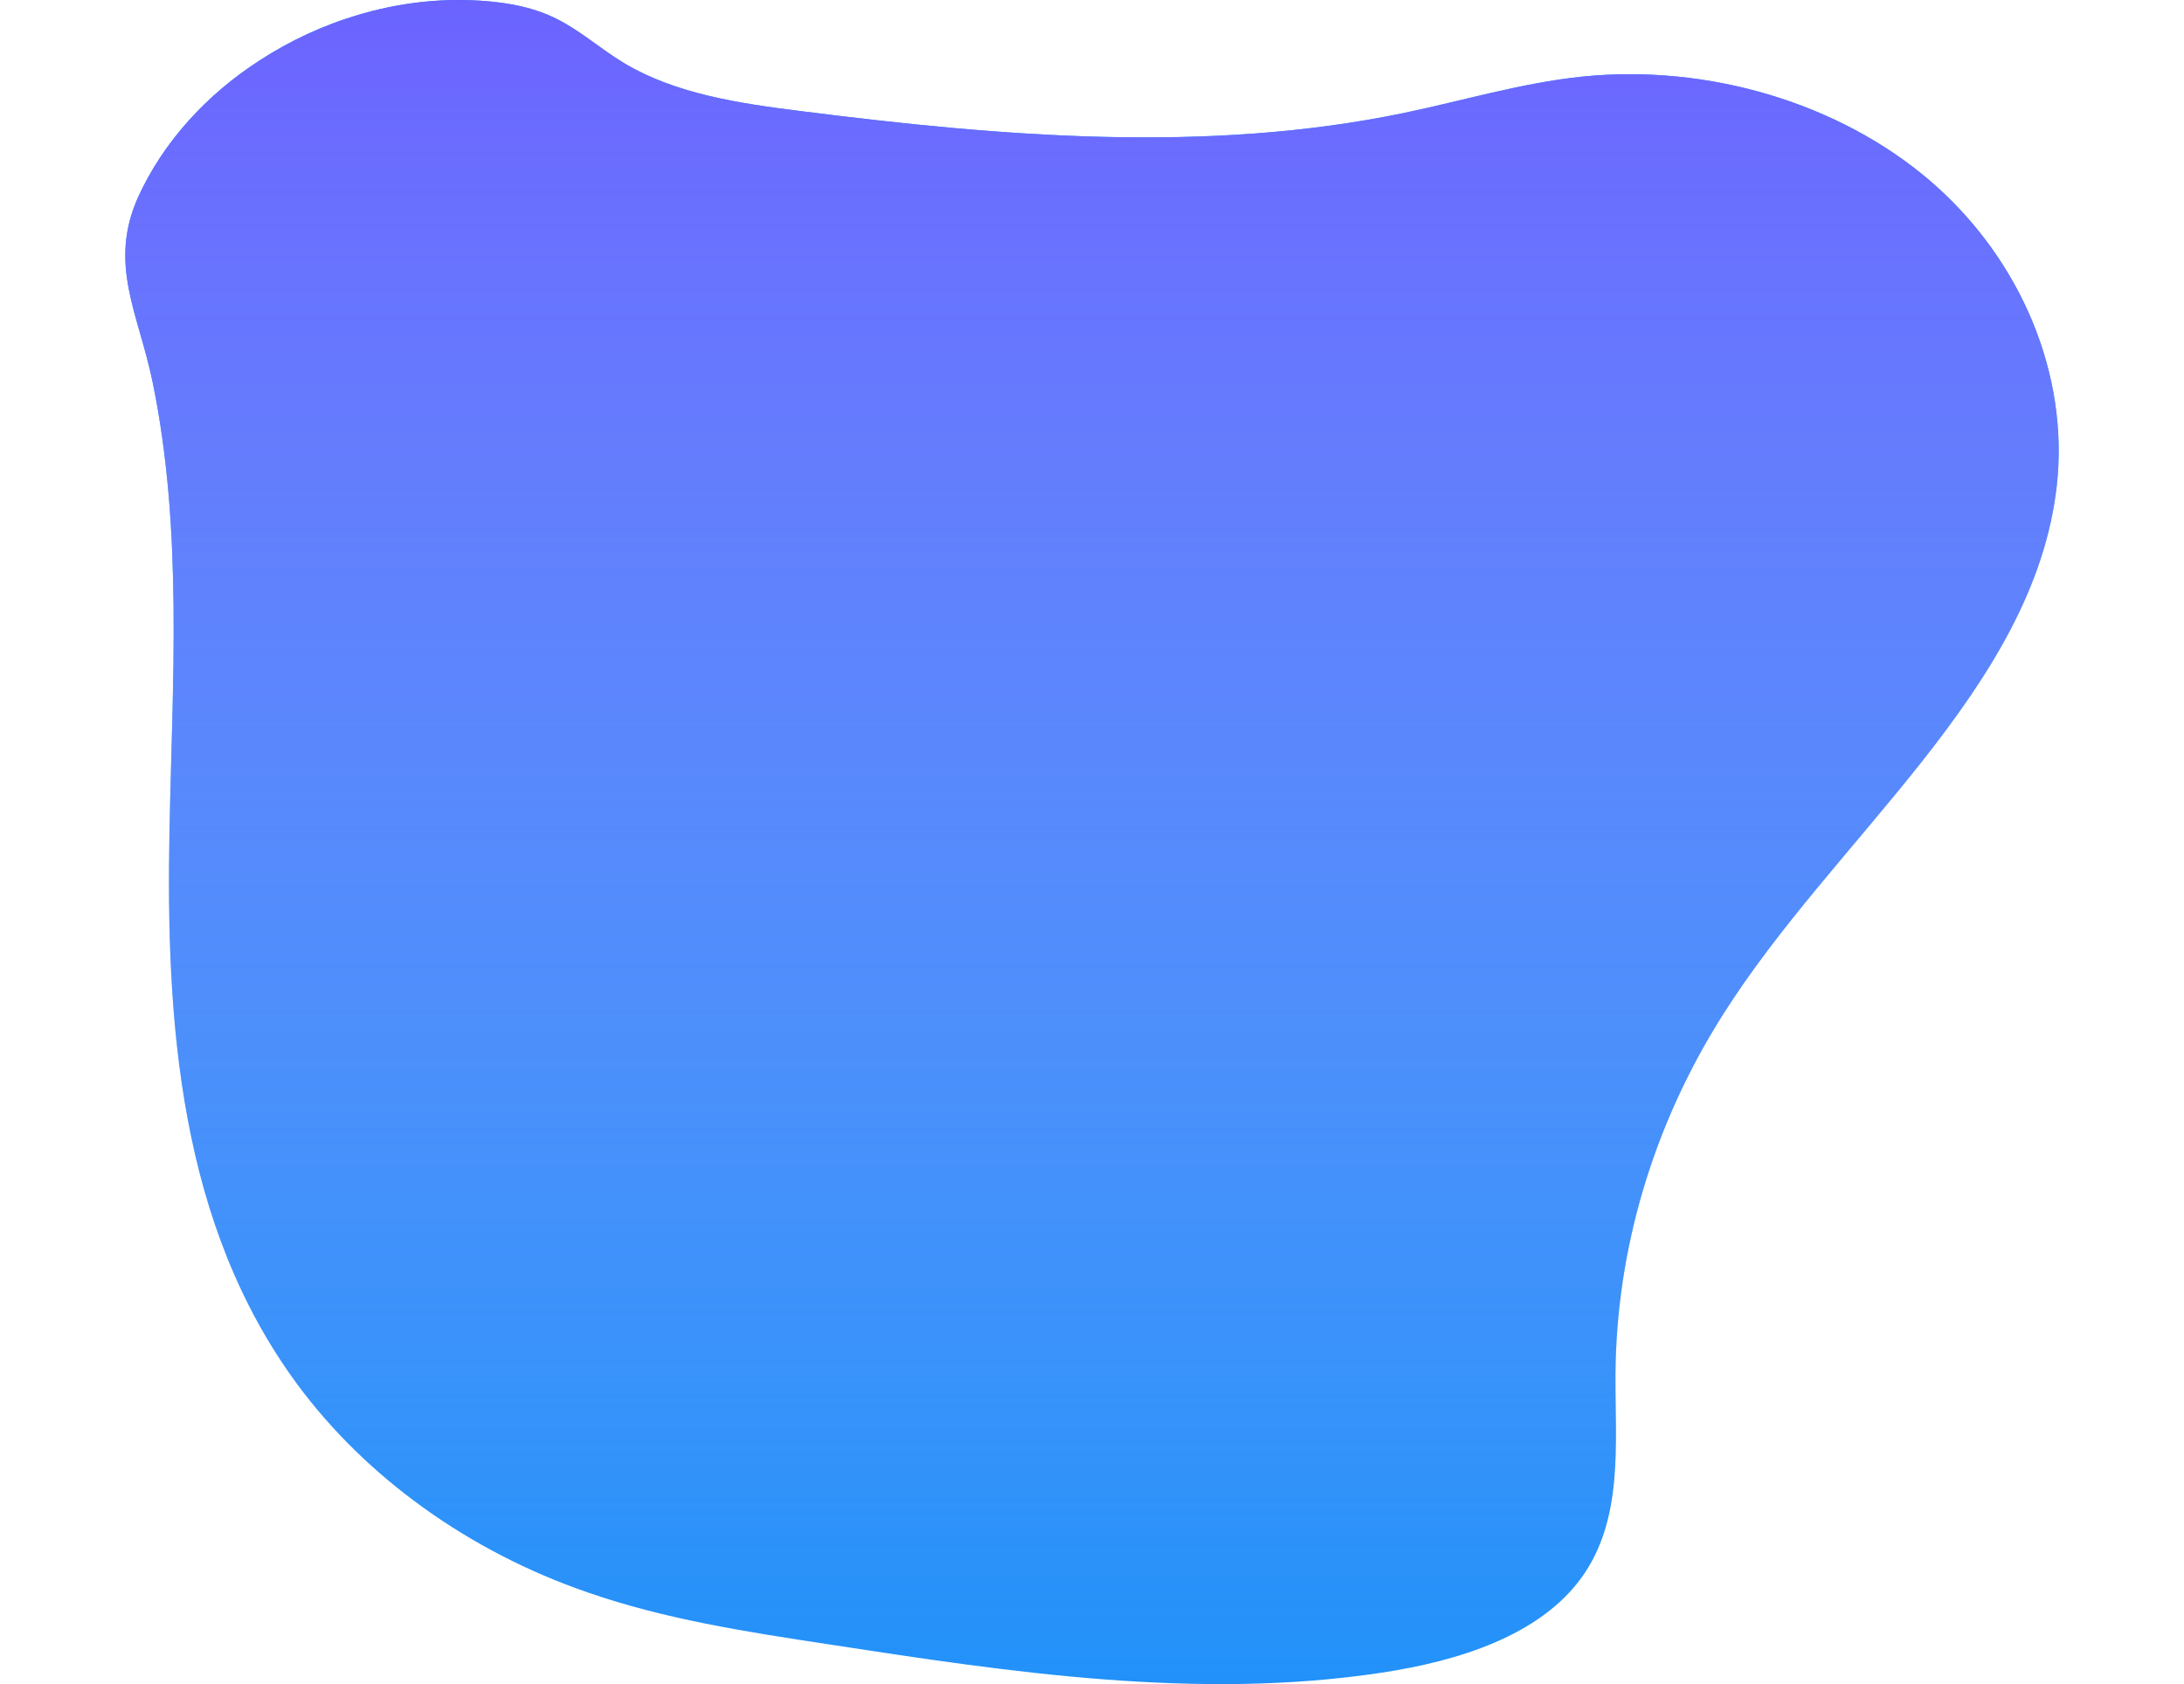 <svg width="494" height="381" viewBox="0 0 792 690" fill="none" xmlns="http://www.w3.org/2000/svg">
<path d="M141.626 0.093C152.944 0.526 164.427 2.113 174.597 6.732C185.423 11.638 193.953 19.576 203.959 25.637C225.12 38.481 251.53 42.378 276.955 45.553C358.973 55.944 443.288 63.015 523.83 46.275C548.107 41.223 571.893 34.008 596.662 31.41C648.333 26.07 702.301 42.234 739.537 74.272C776.61 106.31 796.294 153.502 791.209 198.962C781.859 282.377 700.169 342.991 654.075 416.304C625.86 461.042 610.769 511.986 610.441 563.074C610.277 591.649 613.886 622.533 596.334 646.634C579.11 670.158 546.139 680.548 514.644 685.311C439.515 696.712 362.582 685.166 287.618 673.621C254.318 668.57 220.855 663.375 189.36 652.406C140.805 635.666 98.648 605.359 70.434 567.115C22.043 501.451 16.63 418.757 18.106 340.537C19.255 279.347 23.683 217.29 11.217 156.677C5.475 128.535 -7.155 108.331 5.311 80.622C15.482 58.397 33.033 38.914 55.014 24.771C79.784 8.608 110.459 -1.062 141.626 0.093Z" fill="#2191F9"/>
<path d="M141.626 0.093C152.944 0.526 164.427 2.113 174.597 6.732C185.423 11.638 193.953 19.576 203.959 25.637C225.12 38.481 251.53 42.378 276.955 45.553C358.973 55.944 443.288 63.015 523.83 46.275C548.107 41.223 571.893 34.008 596.662 31.41C648.333 26.07 702.301 42.234 739.537 74.272C776.61 106.31 796.294 153.502 791.209 198.962C781.859 282.377 700.169 342.991 654.075 416.304C625.86 461.042 610.769 511.986 610.441 563.074C610.277 591.649 613.886 622.533 596.334 646.634C579.11 670.158 546.139 680.548 514.644 685.311C439.515 696.712 362.582 685.166 287.618 673.621C254.318 668.57 220.855 663.375 189.36 652.406C140.805 635.666 98.648 605.359 70.434 567.115C22.043 501.451 16.63 418.757 18.106 340.537C19.255 279.347 23.683 217.29 11.217 156.677C5.475 128.535 -7.155 108.331 5.311 80.622C15.482 58.397 33.033 38.914 55.014 24.771C79.784 8.608 110.459 -1.062 141.626 0.093Z" fill="url(#paint0_linear)"/>
<defs>
<linearGradient id="paint0_linear" x1="396" y1="0" x2="396" y2="690" gradientUnits="userSpaceOnUse">
<stop stop-color="#6C63FF"/>
<stop offset="1" stop-color="#AAA5FF" stop-opacity="0"/>
</linearGradient>
</defs>
</svg>

